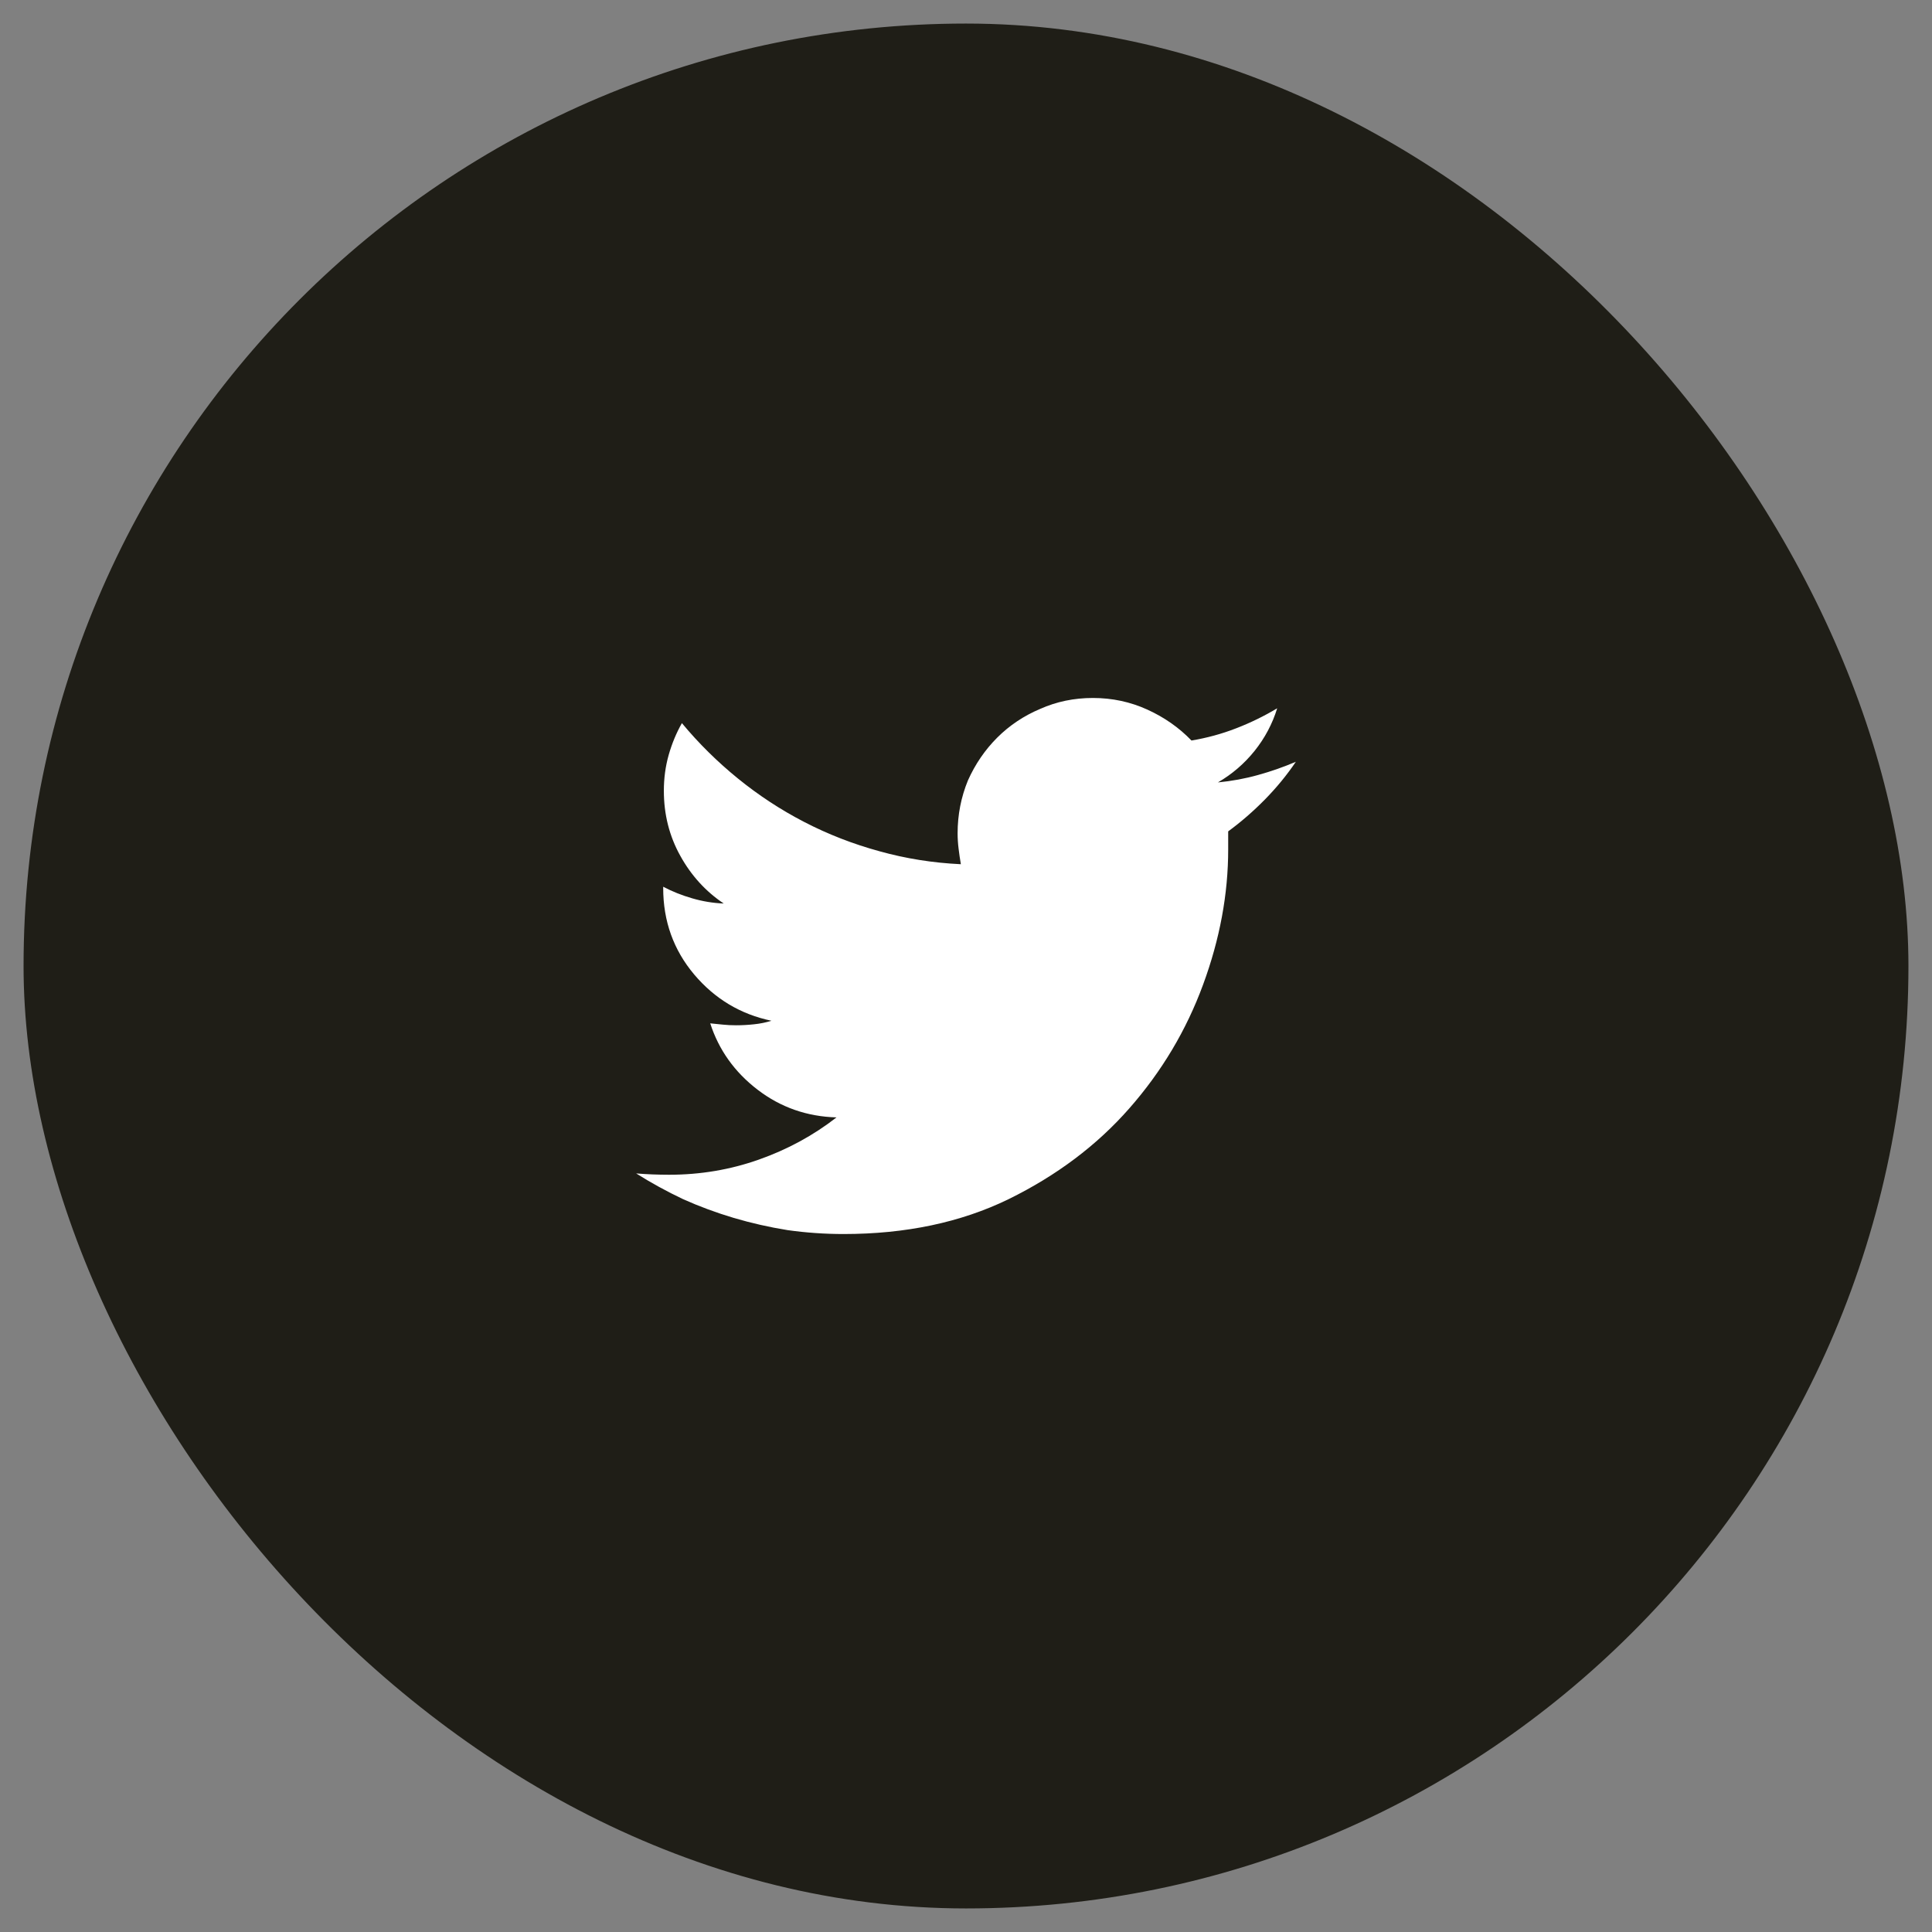 <svg width="41" height="41" viewBox="0 0 41 41" fill="none" xmlns="http://www.w3.org/2000/svg">
<rect x="0" y="0" width="41" height="41" fill="#808080" stroke="none"/>
<rect x="0.5" y="0.5" width="40" height="40" rx="20" fill="#1F1E17"/>
<g clip-path="url(#clip0_1708_197)">
<path d="M26.064 17.643C26.064 17.706 26.064 17.77 26.064 17.834C26.064 17.898 26.064 17.962 26.064 18.025C26.064 18.973 25.887 19.93 25.531 20.896C25.176 21.863 24.654 22.738 23.966 23.521C23.278 24.305 22.423 24.948 21.402 25.449C20.391 25.941 19.224 26.188 17.902 26.188C17.501 26.188 17.105 26.16 16.713 26.105C16.321 26.042 15.94 25.955 15.571 25.846C15.202 25.736 14.844 25.604 14.498 25.449C14.152 25.285 13.819 25.103 13.5 24.902C13.618 24.912 13.735 24.918 13.849 24.923C13.963 24.927 14.079 24.93 14.197 24.93C14.863 24.93 15.498 24.823 16.105 24.608C16.711 24.394 17.26 24.096 17.752 23.713C17.123 23.695 16.565 23.499 16.077 23.125C15.589 22.751 15.255 22.282 15.072 21.717C15.163 21.726 15.252 21.735 15.339 21.744C15.425 21.753 15.519 21.758 15.619 21.758C15.747 21.758 15.874 21.751 16.002 21.737C16.13 21.724 16.253 21.699 16.371 21.662C15.715 21.525 15.168 21.197 14.73 20.678C14.293 20.158 14.074 19.547 14.074 18.846V18.818C14.266 18.919 14.471 19.001 14.69 19.064C14.908 19.128 15.132 19.165 15.359 19.174C14.977 18.919 14.669 18.581 14.437 18.162C14.204 17.743 14.088 17.283 14.088 16.781C14.088 16.517 14.122 16.264 14.19 16.023C14.259 15.781 14.352 15.555 14.471 15.346C14.826 15.774 15.223 16.166 15.66 16.521C16.098 16.877 16.567 17.185 17.068 17.444C17.57 17.704 18.103 17.912 18.668 18.066C19.224 18.221 19.798 18.312 20.391 18.34C20.372 18.23 20.356 18.121 20.343 18.012C20.329 17.902 20.322 17.793 20.322 17.684C20.322 17.292 20.395 16.918 20.541 16.562C20.696 16.216 20.903 15.913 21.163 15.653C21.423 15.394 21.726 15.191 22.072 15.045C22.419 14.89 22.792 14.812 23.193 14.812C23.604 14.812 23.989 14.895 24.349 15.059C24.709 15.223 25.021 15.441 25.285 15.715C25.613 15.66 25.93 15.574 26.235 15.455C26.541 15.337 26.83 15.195 27.104 15.031C27.003 15.359 26.844 15.66 26.625 15.934C26.406 16.207 26.146 16.43 25.846 16.604C26.137 16.576 26.422 16.524 26.7 16.446C26.978 16.369 27.245 16.275 27.5 16.166C27.309 16.449 27.09 16.715 26.844 16.966C26.598 17.216 26.338 17.442 26.064 17.643Z" fill="white"/>
</g>
<defs>
<clipPath id="clip0_1708_197">
<rect width="14" height="14" fill="white" transform="matrix(1 0 0 -1 13.5 27.5)"/>
</clipPath>
</defs>
</svg>
